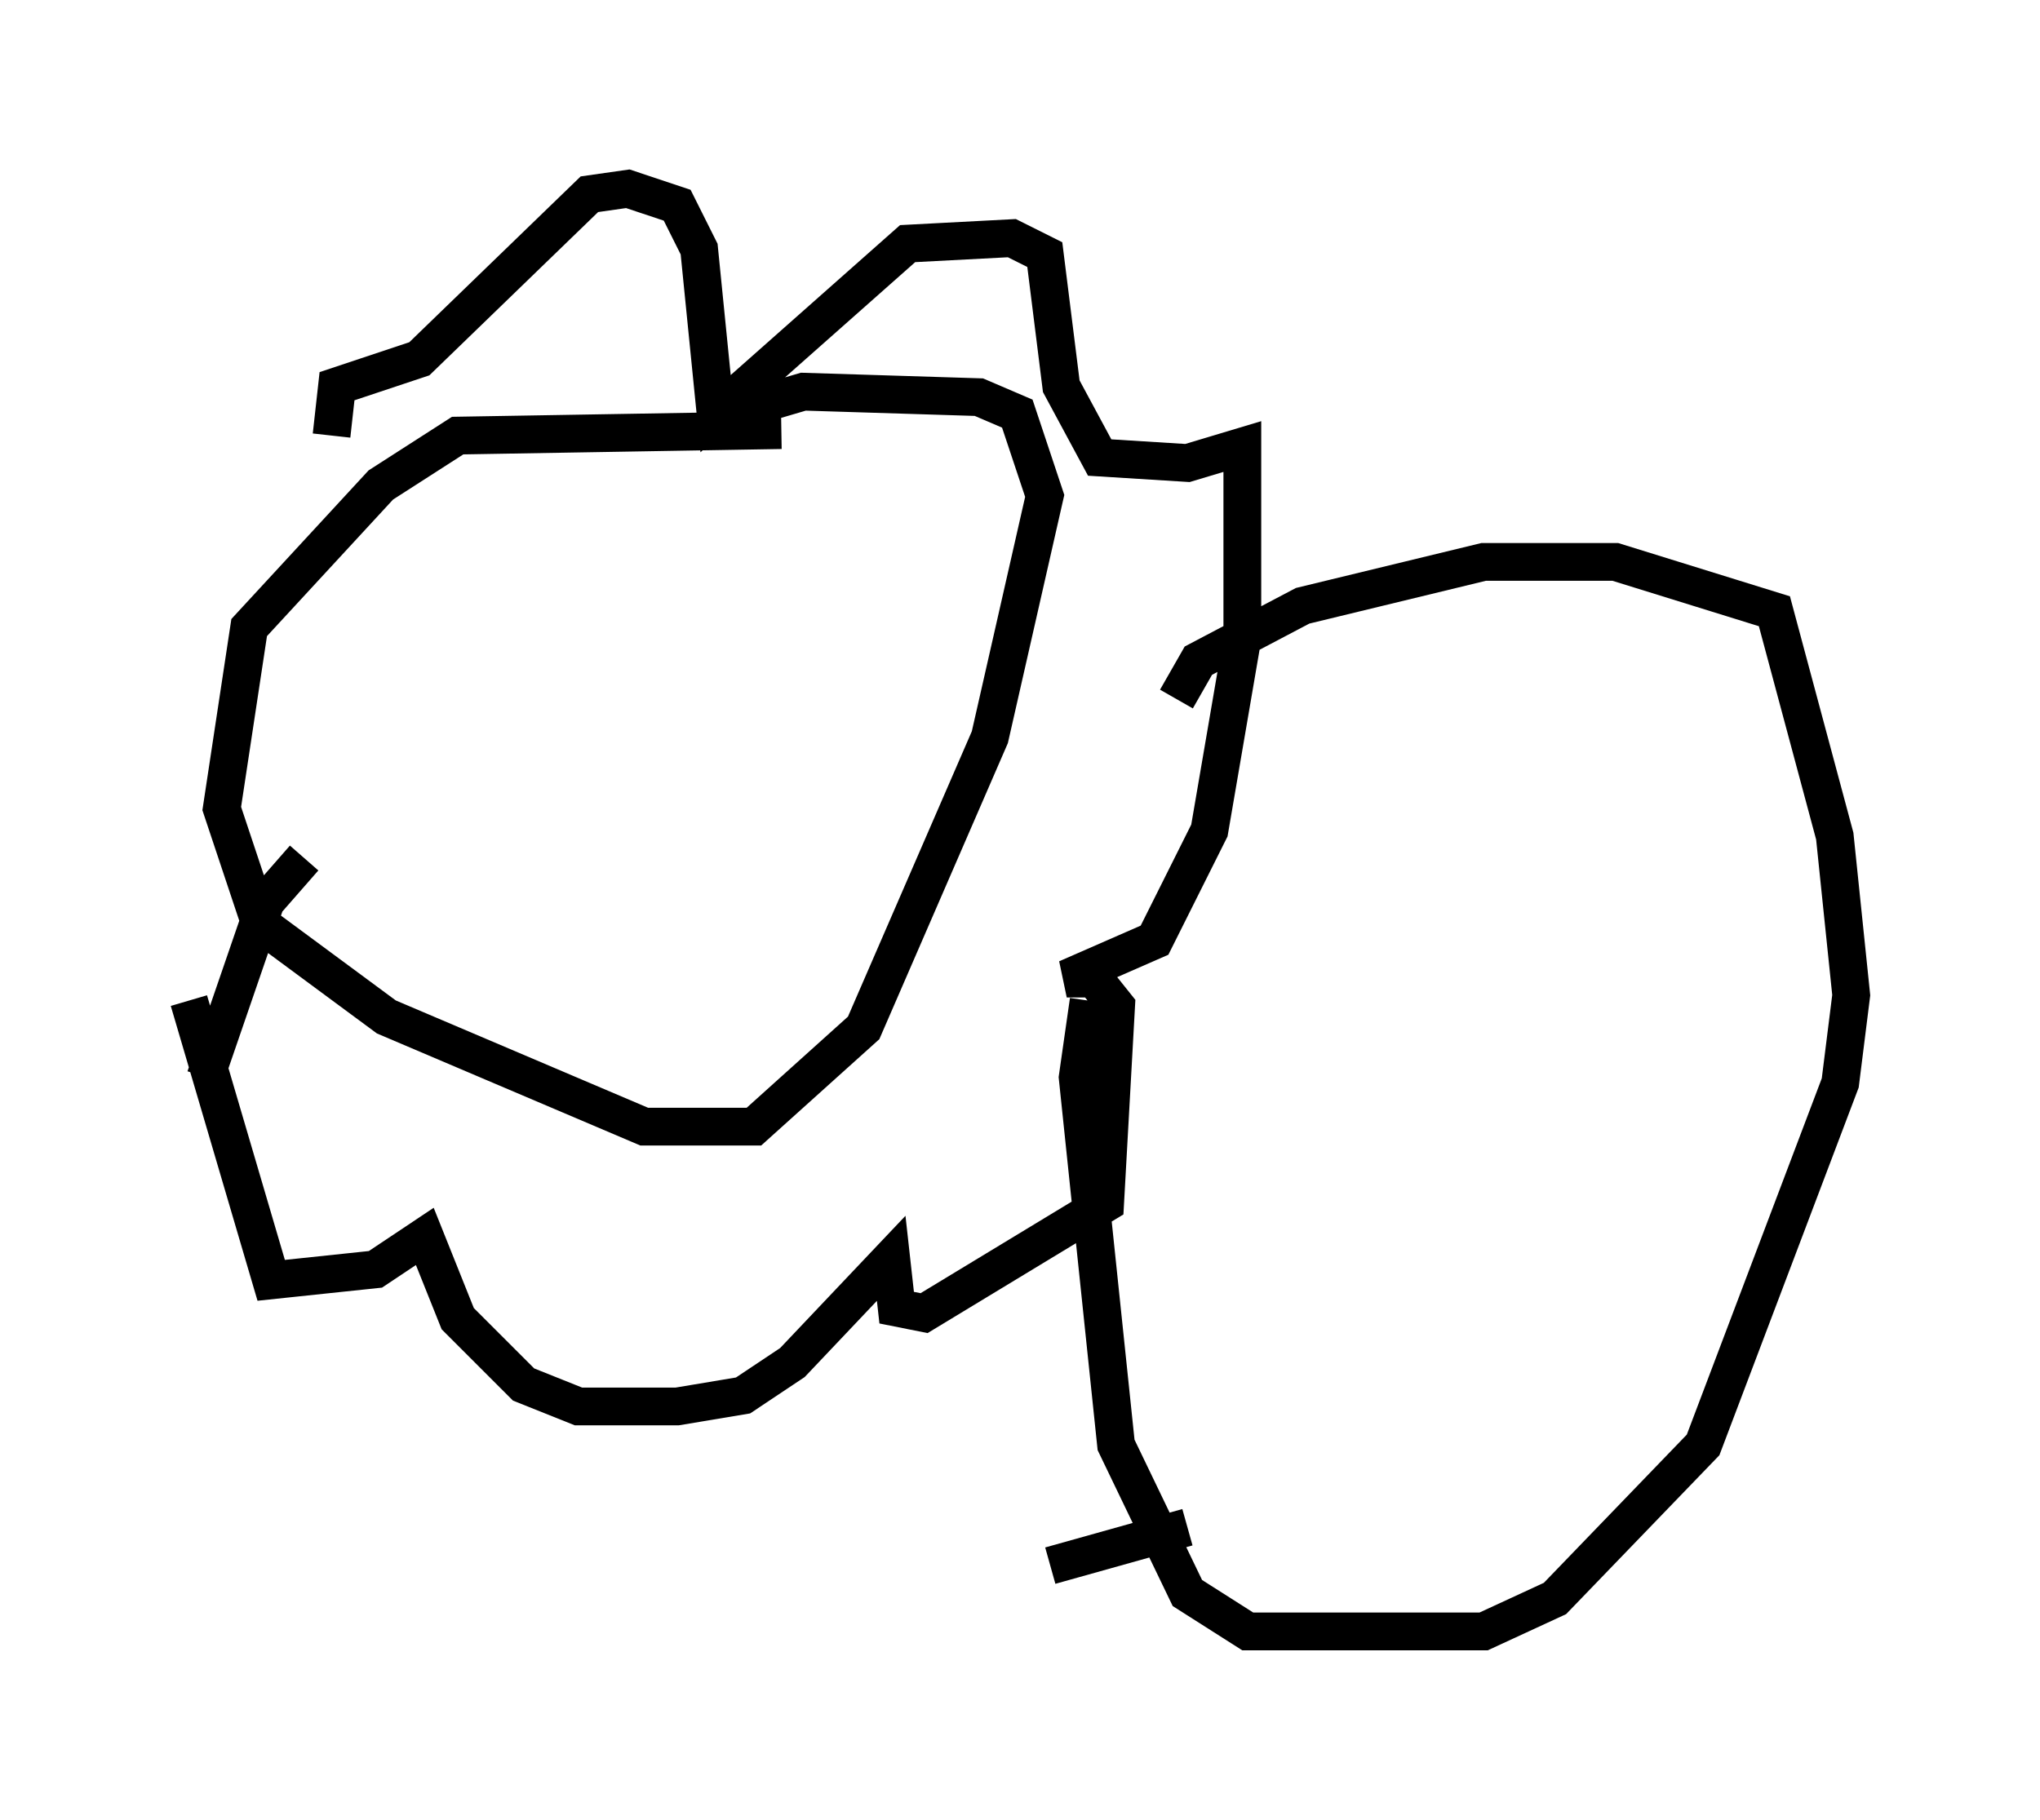 <?xml version="1.0" encoding="utf-8" ?>
<svg baseProfile="full" height="48.201" version="1.1" width="54.011" xmlns="http://www.w3.org/2000/svg" xmlns:ev="http://www.w3.org/2001/xml-events" xmlns:xlink="http://www.w3.org/1999/xlink"><defs /><rect fill="white" height="48.201" width="54.011" x="0" y="0" /><path d="M24.609, 12.117 m-3.922, -0.726 l-8.57, 0.145 -2.034, 1.307 l-3.486, 3.777 -0.726, 4.793 l1.017, 3.05 3.341, 2.469 l6.827, 2.905 2.905, 0.0 l2.905, -2.615 3.341, -7.698 l1.453, -6.391 -0.726, -2.179 l-1.017, -0.436 -4.648, -0.145 l-2.469, 0.726 m-10.022, 0.436 l0.145, -1.307 2.179, -0.726 l4.503, -4.358 1.017, -0.145 l1.307, 0.436 0.581, 1.162 l0.436, 4.358 5.084, -4.503 l2.76, -0.145 0.872, 0.436 l0.436, 3.486 1.017, 1.888 l2.324, 0.145 1.453, -0.436 l0.0, 5.084 -0.872, 5.084 l-1.453, 2.905 -2.324, 1.017 l0.726, 0.0 0.581, 0.726 l-0.291, 5.229 -4.793, 2.905 l-0.726, -0.145 -0.145, -1.307 l-2.615, 2.76 -1.307, 0.872 l-1.743, 0.291 -2.615, 0.0 l-1.453, -0.581 -1.743, -1.743 l-0.872, -2.179 -1.307, 0.872 l-2.76, 0.291 -2.179, -7.408 m0.436, 2.034 l1.598, -4.648 1.017, -1.162 m20.771, 3.777 l-0.291, 2.034 1.017, 9.732 l1.888, 3.922 1.598, 1.017 l6.246, 0.0 1.888, -0.872 l3.922, -4.067 3.631, -9.587 l0.291, -2.324 -0.436, -4.212 l-1.598, -5.955 -4.212, -1.307 l-3.486, 0.0 -4.793, 1.162 l-2.76, 1.453 -0.581, 1.017 m0.291, 21.933 l-3.631, 1.017 " fill="none" stroke="black" stroke-width="1" /></svg>